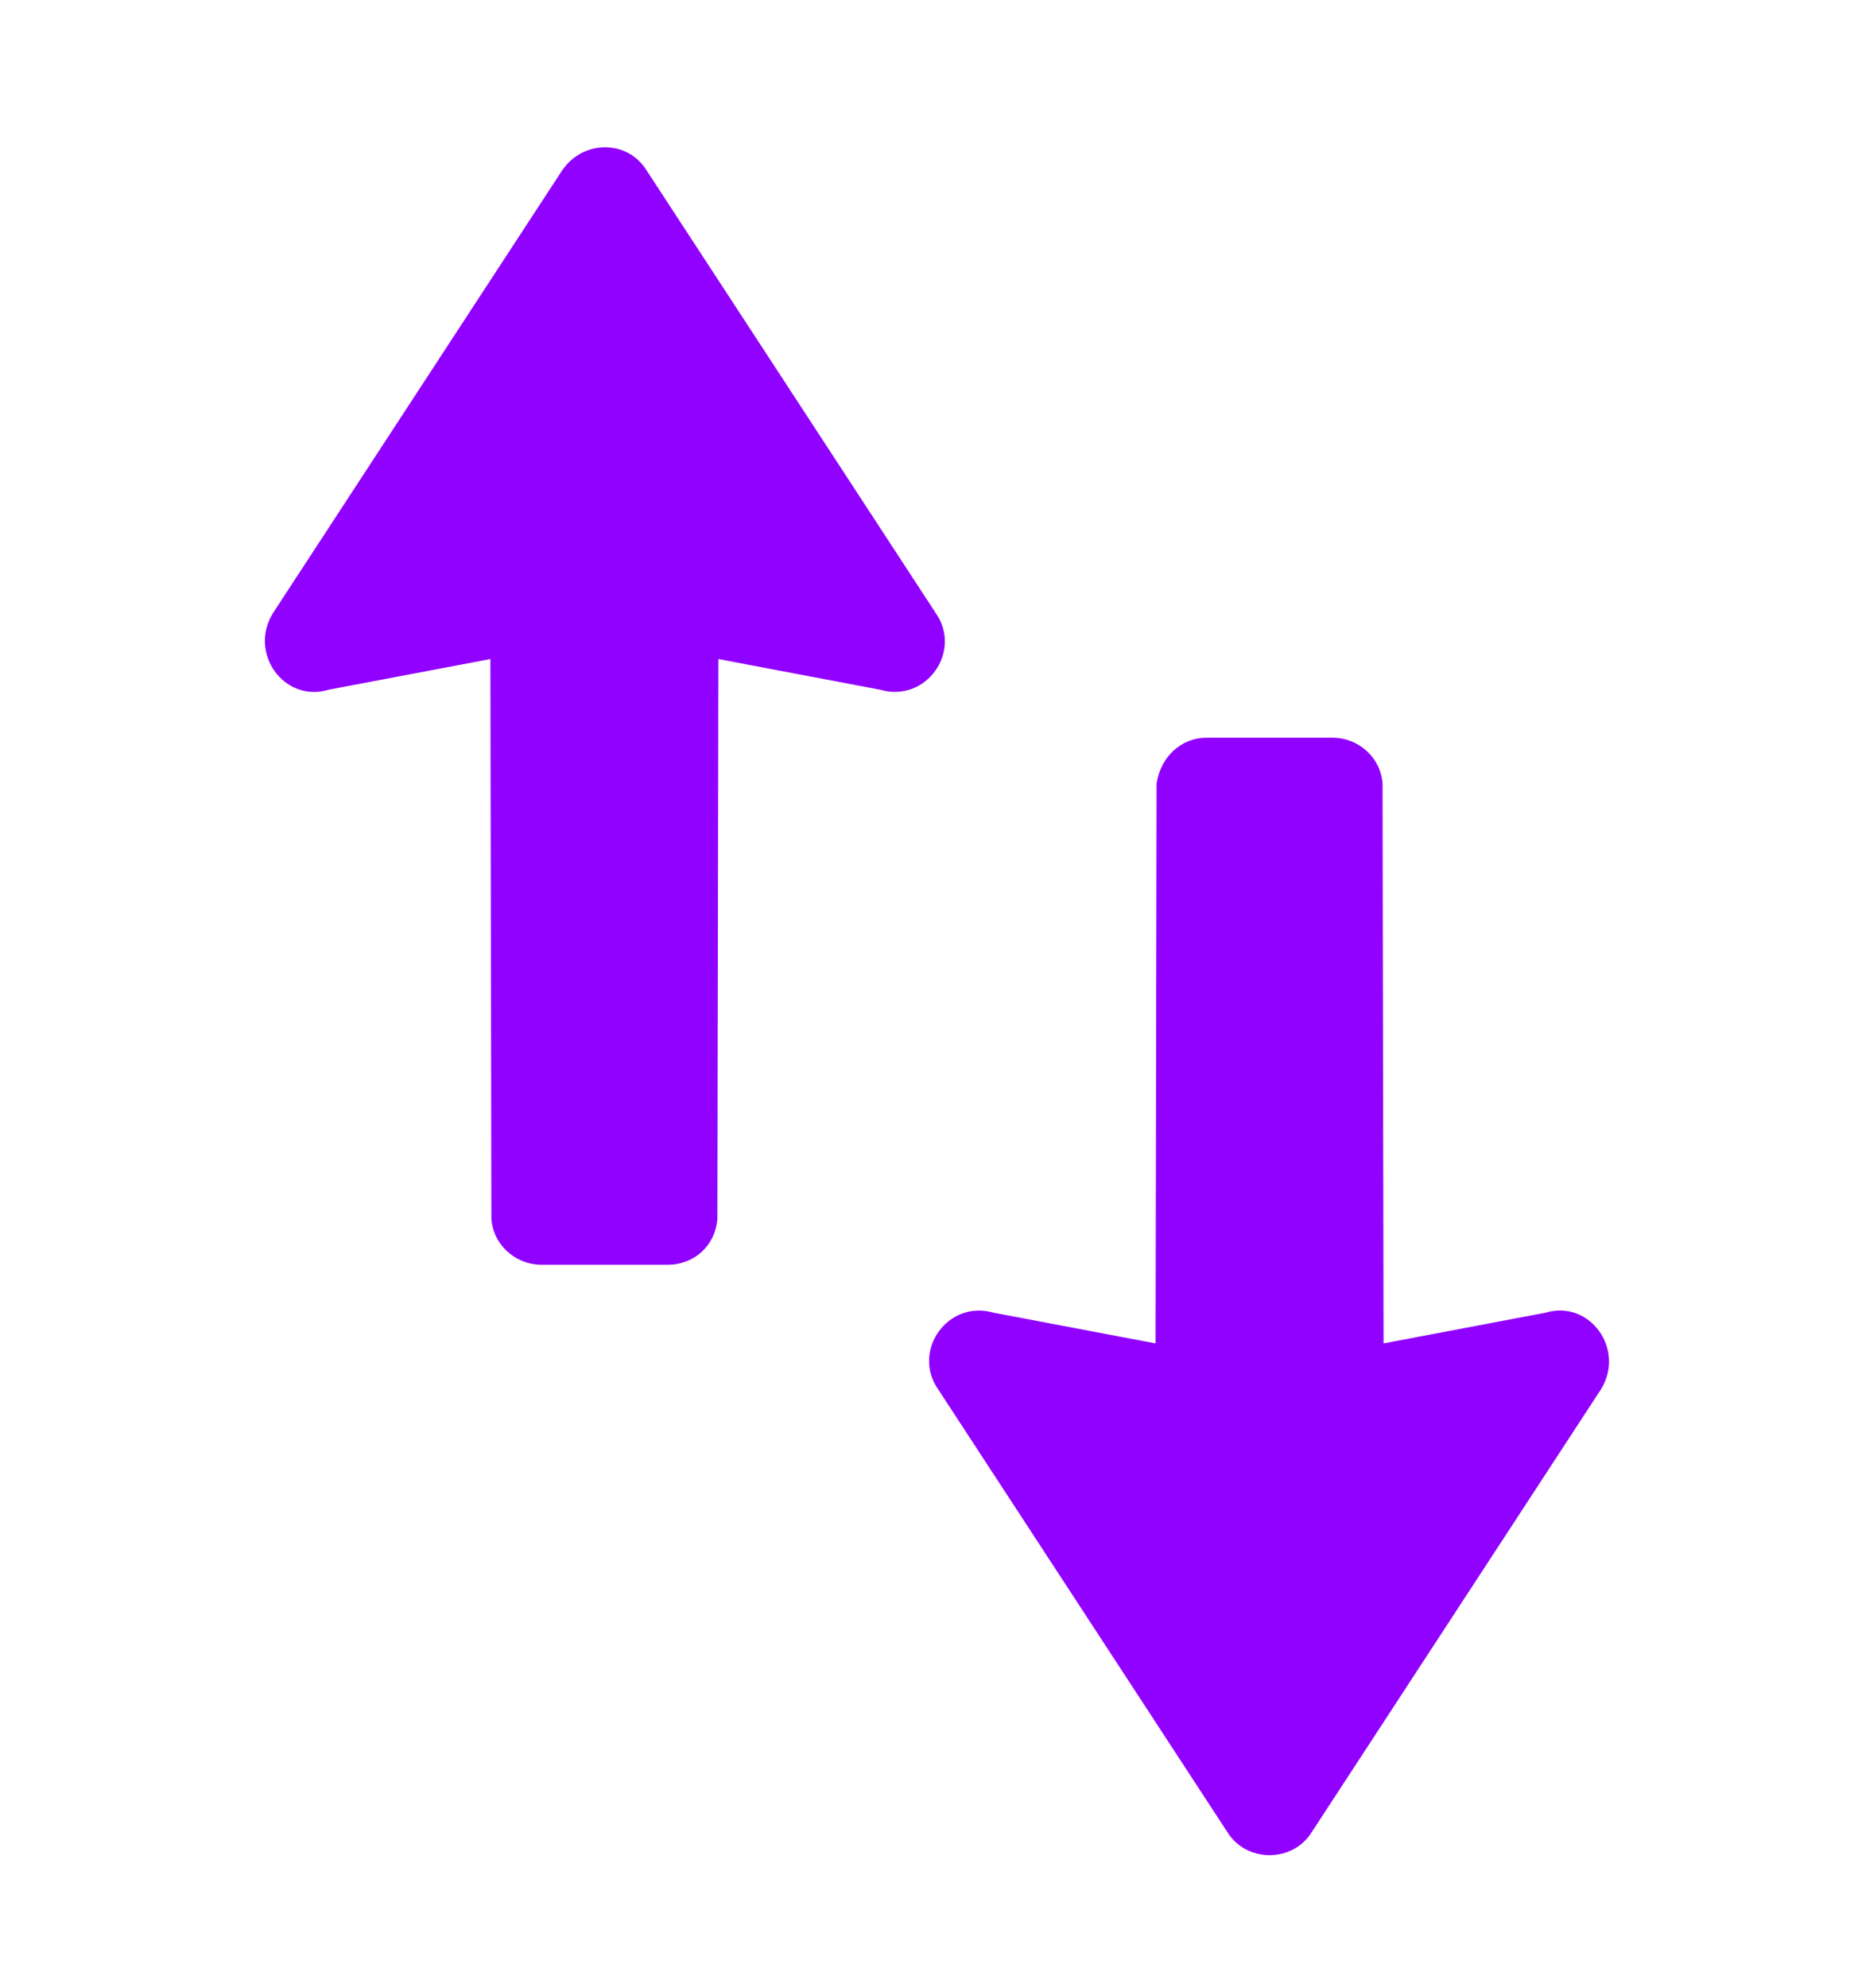 <svg width="28" height="30" viewBox="0 0 28 30" fill="none" xmlns="http://www.w3.org/2000/svg">
<path d="M8.491 2.57L4.123 9.253C3.746 9.86 4.296 10.612 4.962 10.41L7.406 9.947L7.421 18.394C7.449 18.799 7.797 19.089 8.173 19.089L10.082 19.089C10.487 19.089 10.805 18.799 10.834 18.394L10.849 9.947L13.293 10.41C13.988 10.612 14.537 9.831 14.132 9.253L9.764 2.57C9.475 2.107 8.809 2.107 8.491 2.57Z" fill="#9101FF"/>
<path d="M17.467 11.828L17.452 20.276L15.008 19.813C14.313 19.61 13.764 20.392 14.169 20.97L18.537 27.653C18.826 28.116 19.521 28.116 19.81 27.653L24.178 20.97C24.554 20.363 24.005 19.61 23.339 19.813L20.895 20.276L20.88 11.828C20.852 11.423 20.504 11.134 20.128 11.134L18.219 11.134C17.843 11.134 17.525 11.423 17.467 11.828Z" fill="#9101FF"/>
</svg>
